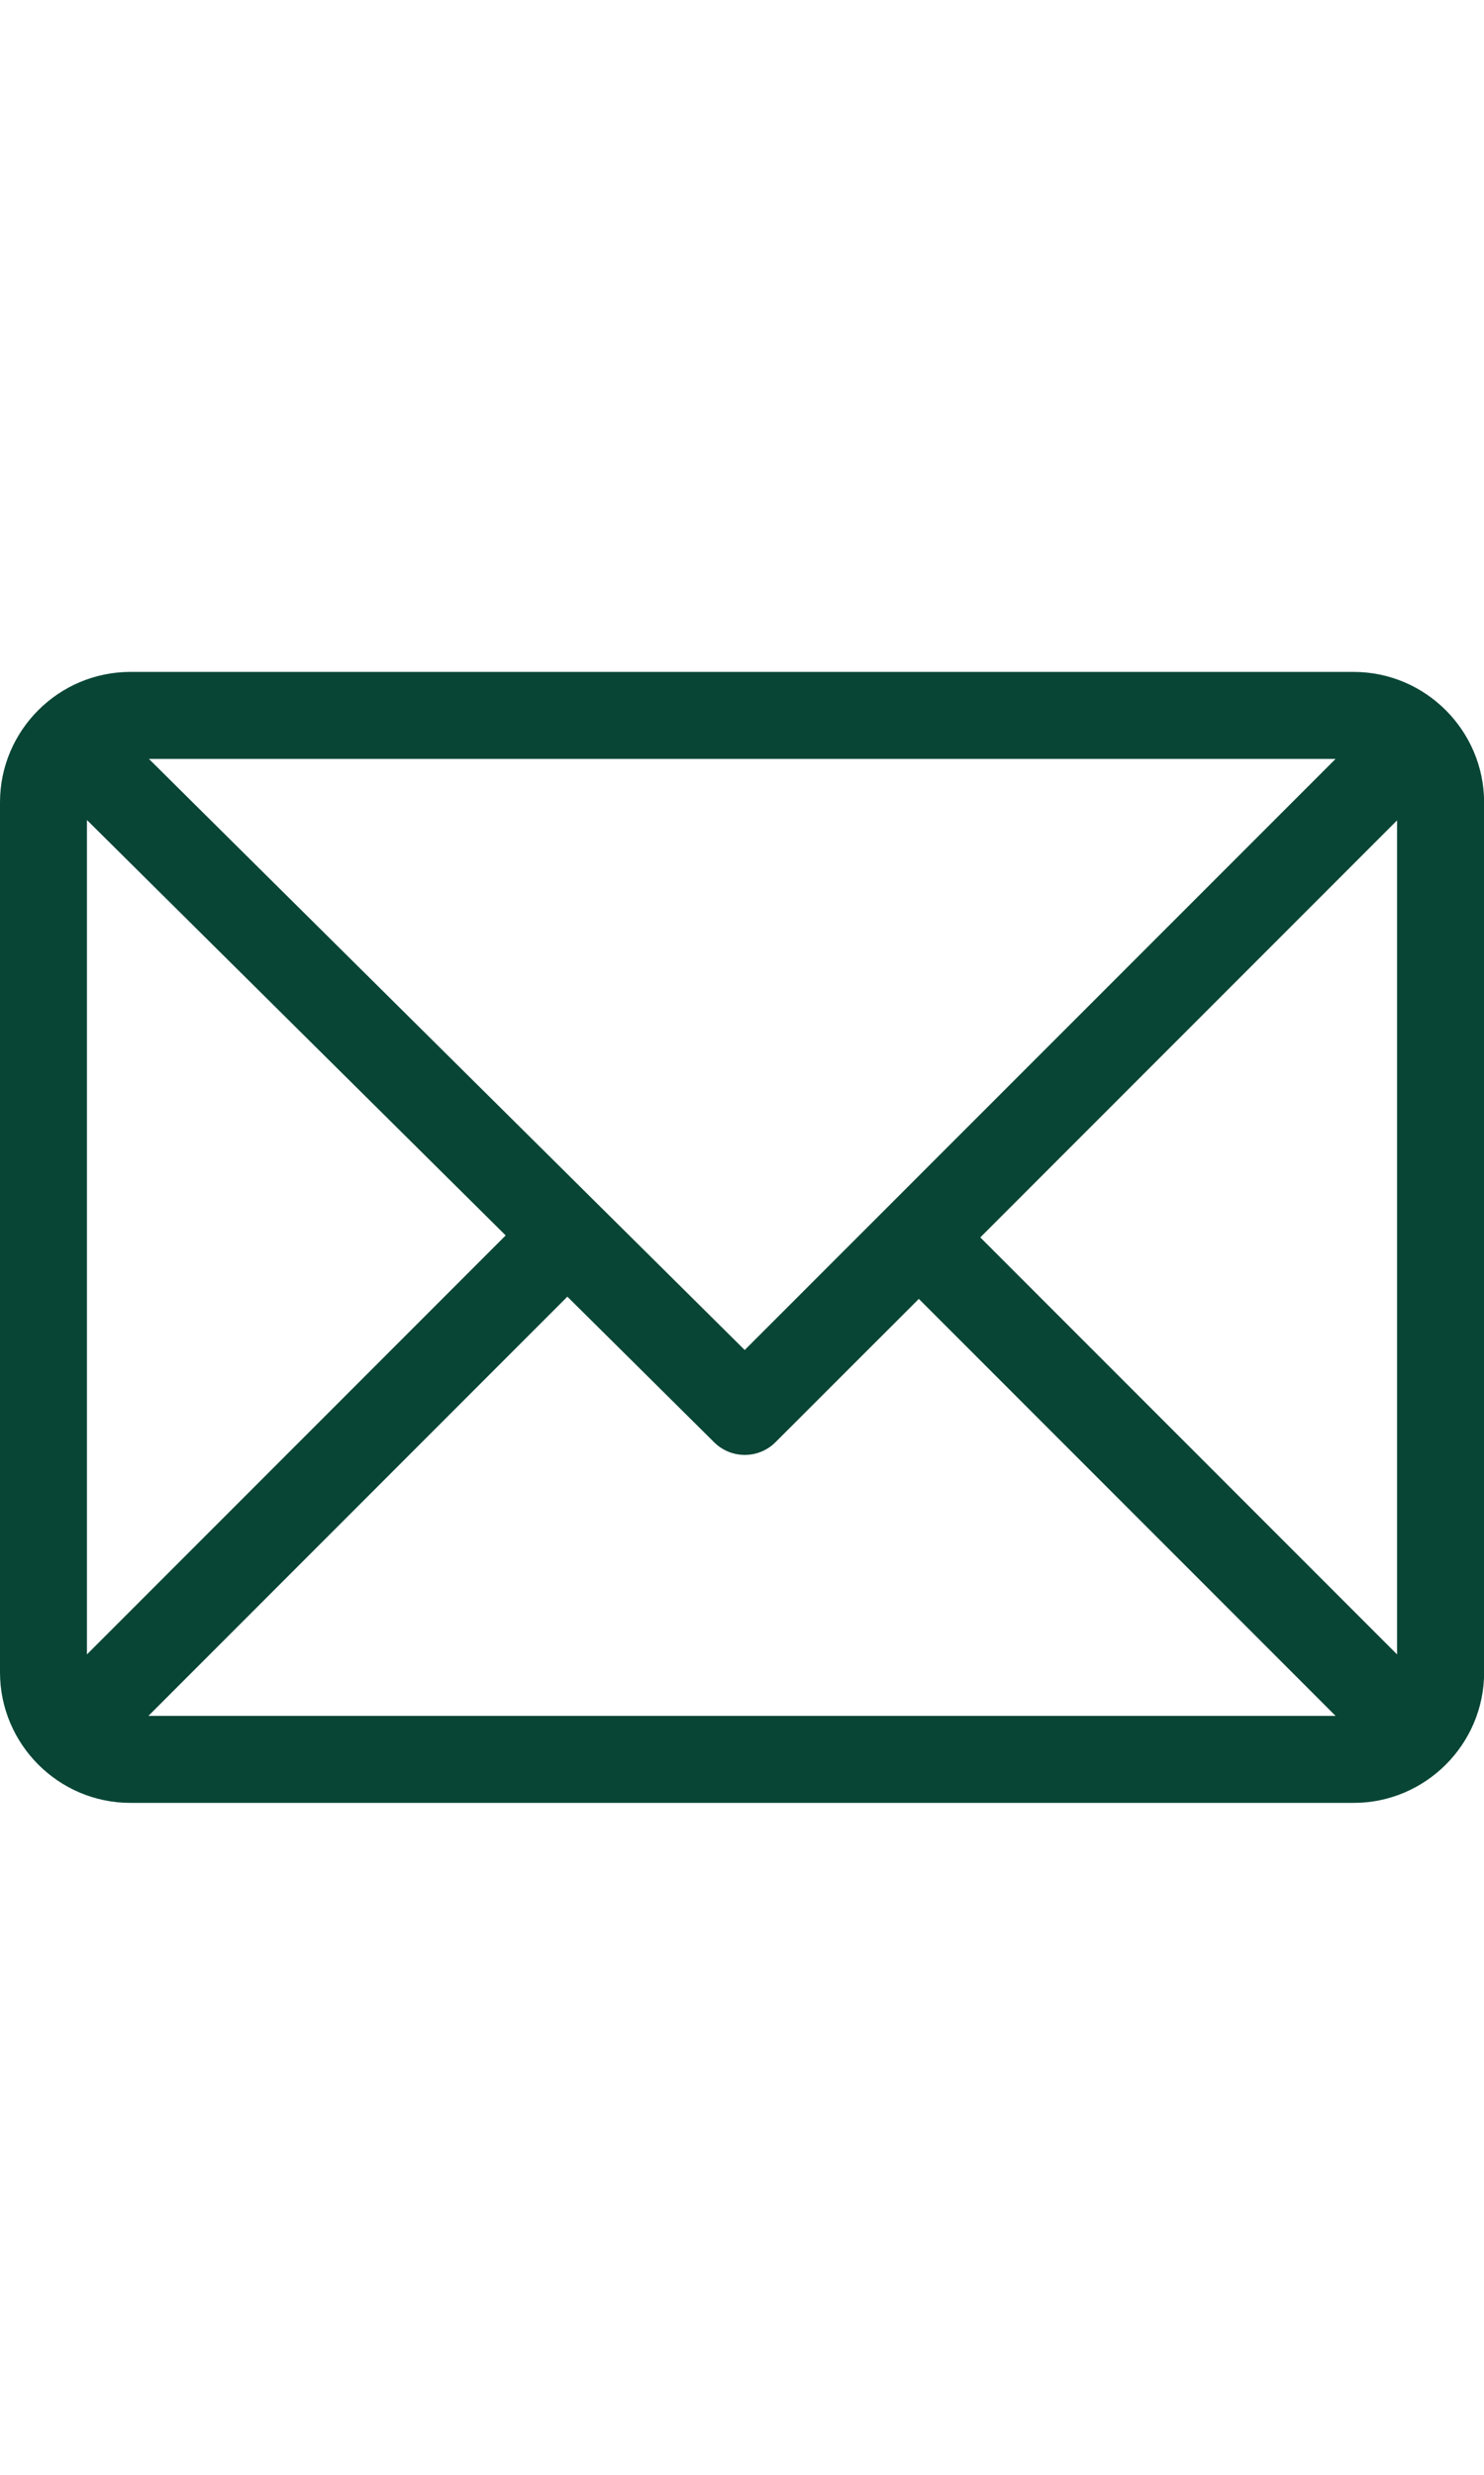 <?xml version="1.0" encoding="utf-8"?>
<!-- Generator: Adobe Illustrator 18.1.0, SVG Export Plug-In . SVG Version: 6.00 Build 0)  -->
<svg version="1.1" id="Capa_1" xmlns="http://www.w3.org/2000/svg" xmlns:xlink="http://www.w3.org/1999/xlink" x="0px" y="0px"
	 viewBox="0 0 1200 2000" enable-background="new 0 0 1200 2000" xml:space="preserve">
<g>
	<g>
		<path fill="#084535" d="M1094.5,543H105.5C47.4,543,0,590.3,0,648.4v703.1c0,57.9,47.2,105.5,105.5,105.5h989.1
			c57.9,0,105.5-47.2,105.5-105.5V648.4C1200,590.5,1152.8,543,1094.5,543z M1080,613.3L602.2,1091L120.4,613.3H1080z M70.3,1337
			V662.7l338.6,335.7L70.3,1337z M120,1386.7l338.8-338.8l118.7,117.7c13.7,13.6,35.9,13.6,49.6-0.1L743,1049.7l337,337H120z
			 M1129.7,1337l-337-337l337-337V1337z"/>
	</g>
</g>
</svg>
